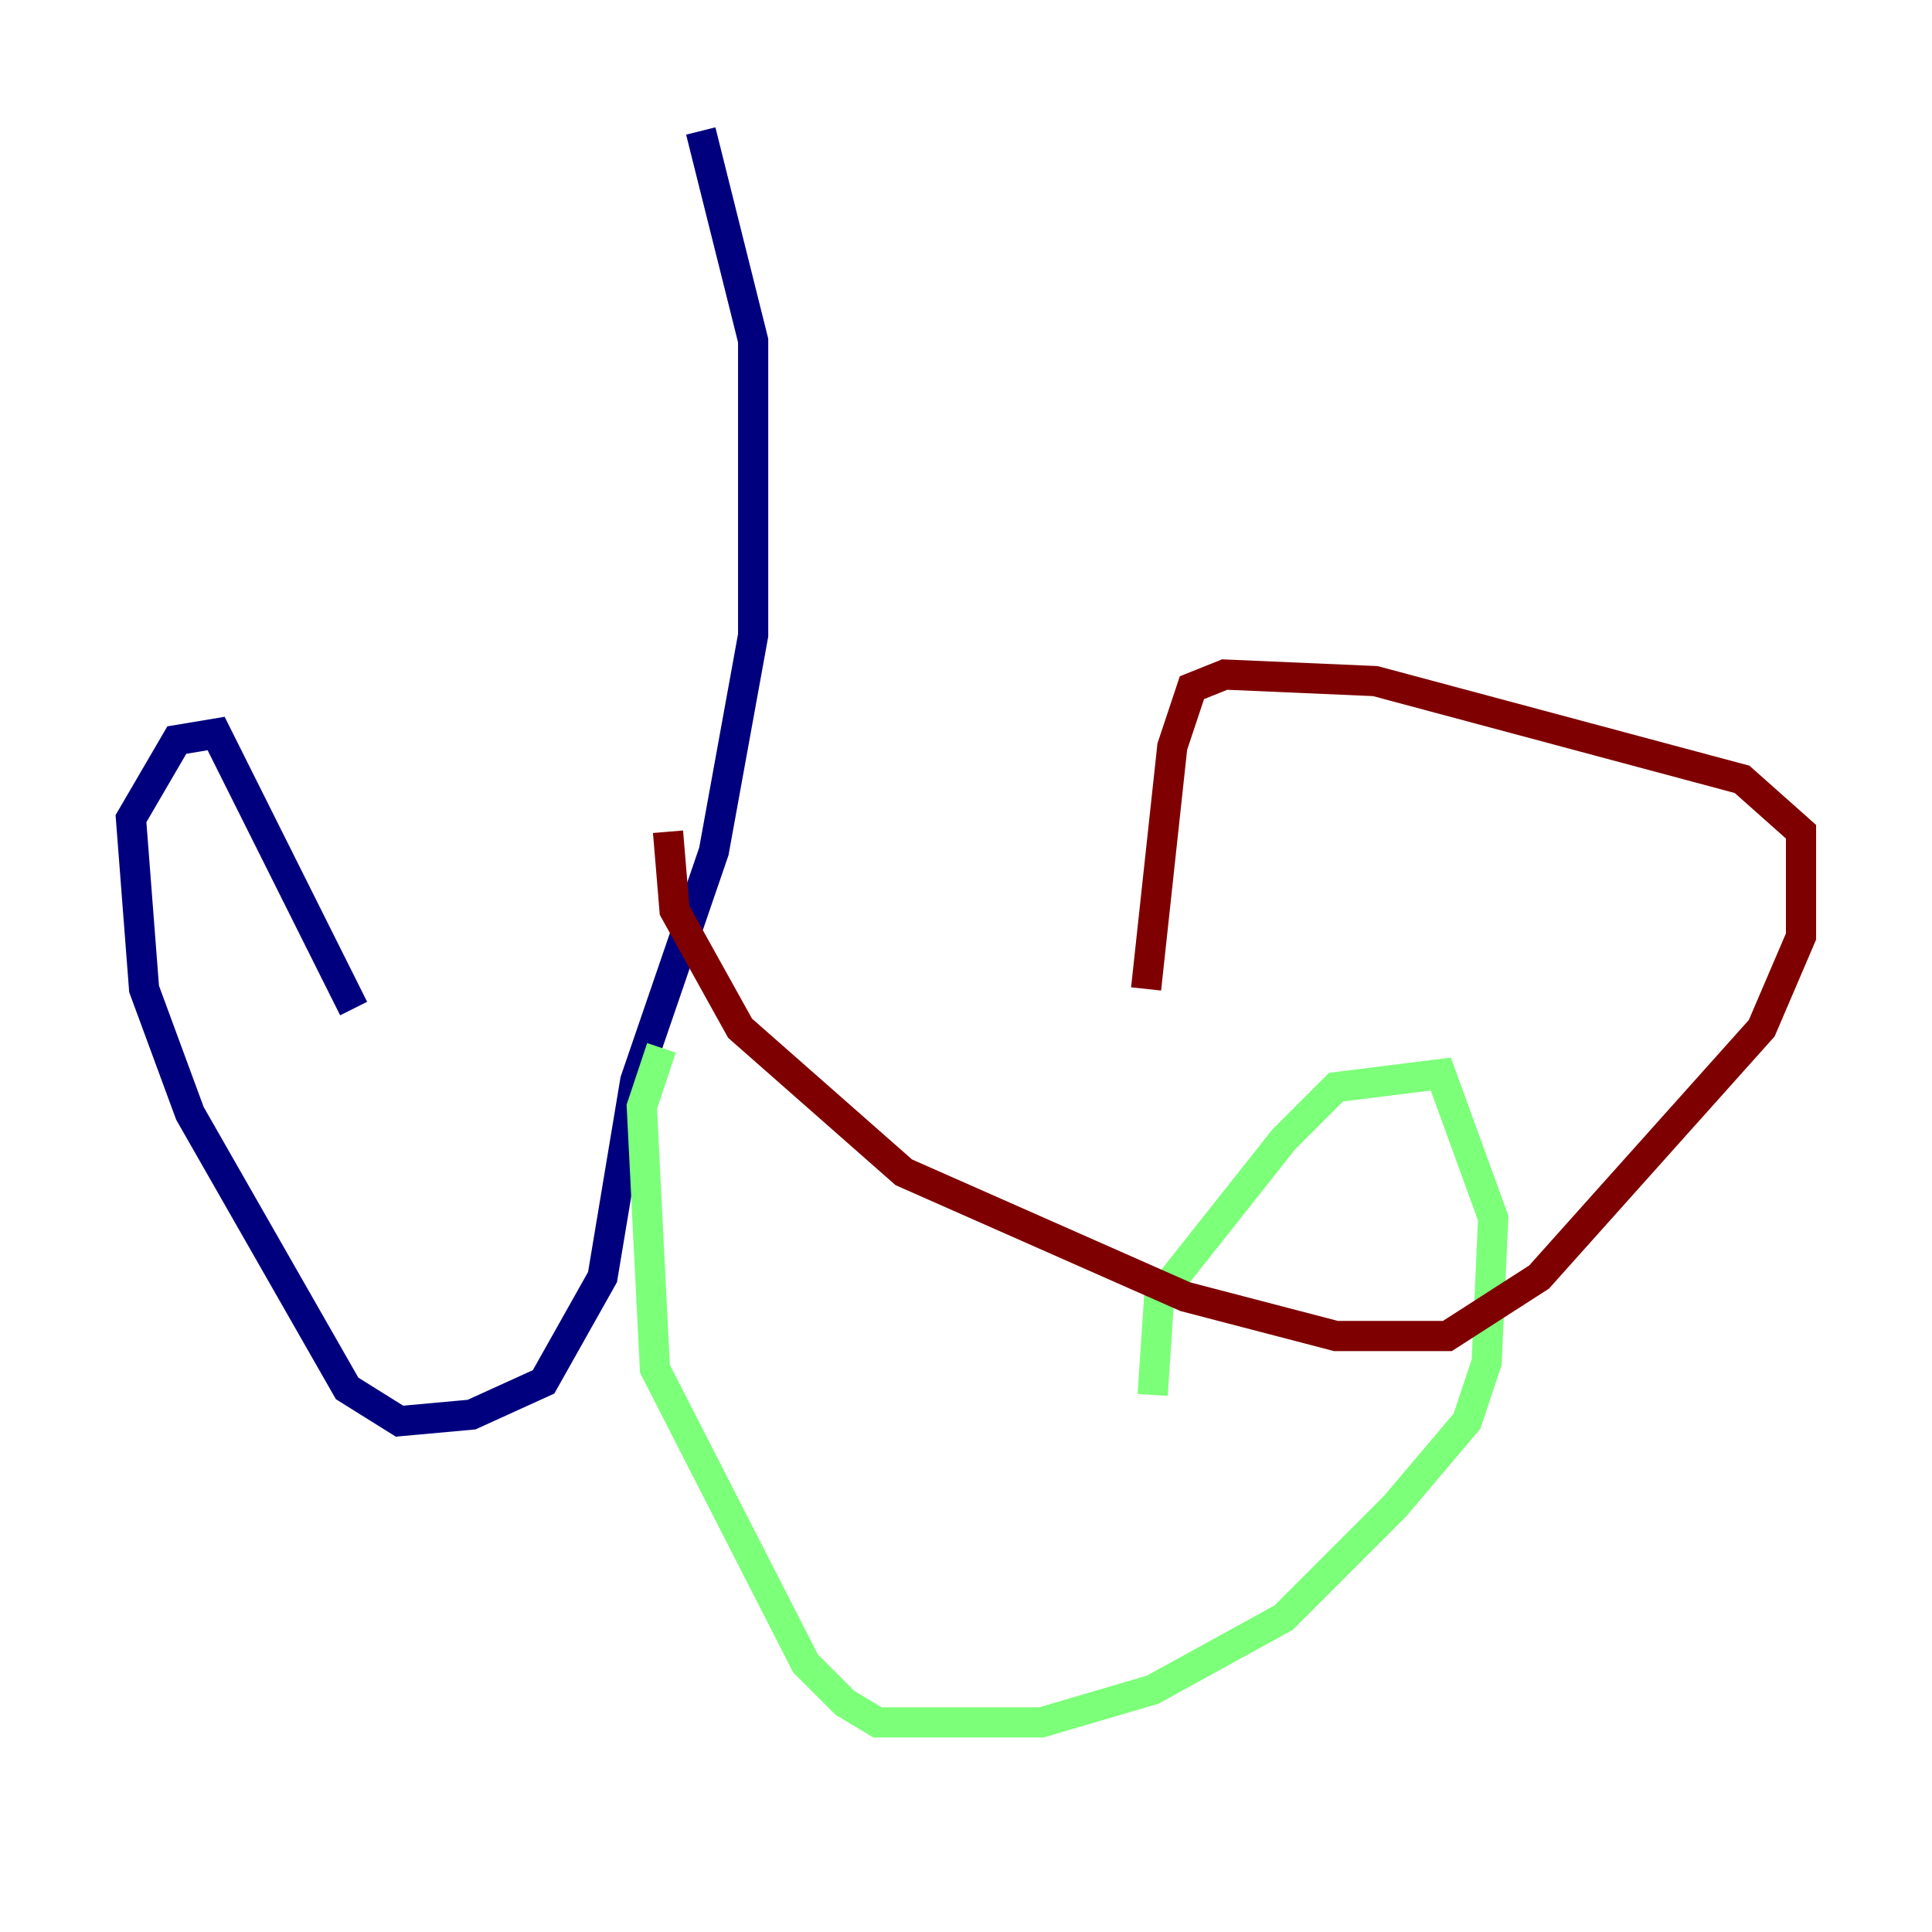 <?xml version="1.0" encoding="utf-8" ?>
<svg baseProfile="tiny" height="128" version="1.2" viewBox="0,0,128,128" width="128" xmlns="http://www.w3.org/2000/svg" xmlns:ev="http://www.w3.org/2001/xml-events" xmlns:xlink="http://www.w3.org/1999/xlink"><defs /><polyline fill="none" points="46.427,8.678 49.898,22.563 49.898,42.088 47.295,56.407 42.088,71.593 39.919,84.61 36.014,91.552 31.241,93.722 26.468,94.156 22.997,91.986 12.583,73.763 9.546,65.519 8.678,54.237 11.715,49.031 14.319,48.597 23.43,66.82" stroke="#00007f" stroke-width="2" /><polyline fill="none" points="43.824,69.424 42.522,73.329 43.39,90.685 53.37,110.21 55.973,112.814 58.142,114.115 68.99,114.115 76.366,111.946 85.044,107.173 92.42,99.797 97.193,94.156 98.495,90.251 98.929,80.705 95.458,71.159 88.515,72.027 85.044,75.498 76.8,85.912 76.366,92.42" stroke="#7cff79" stroke-width="2" /><polyline fill="none" points="44.258,55.105 44.691,60.312 49.031,68.122 59.878,77.668 78.536,85.912 88.515,88.515 95.891,88.515 101.966,84.61 116.719,68.122 119.322,62.047 119.322,55.105 115.417,51.634 91.119,45.125 81.139,44.691 78.969,45.559 77.668,49.464 75.932,65.519" stroke="#7f0000" stroke-width="2" /></svg>